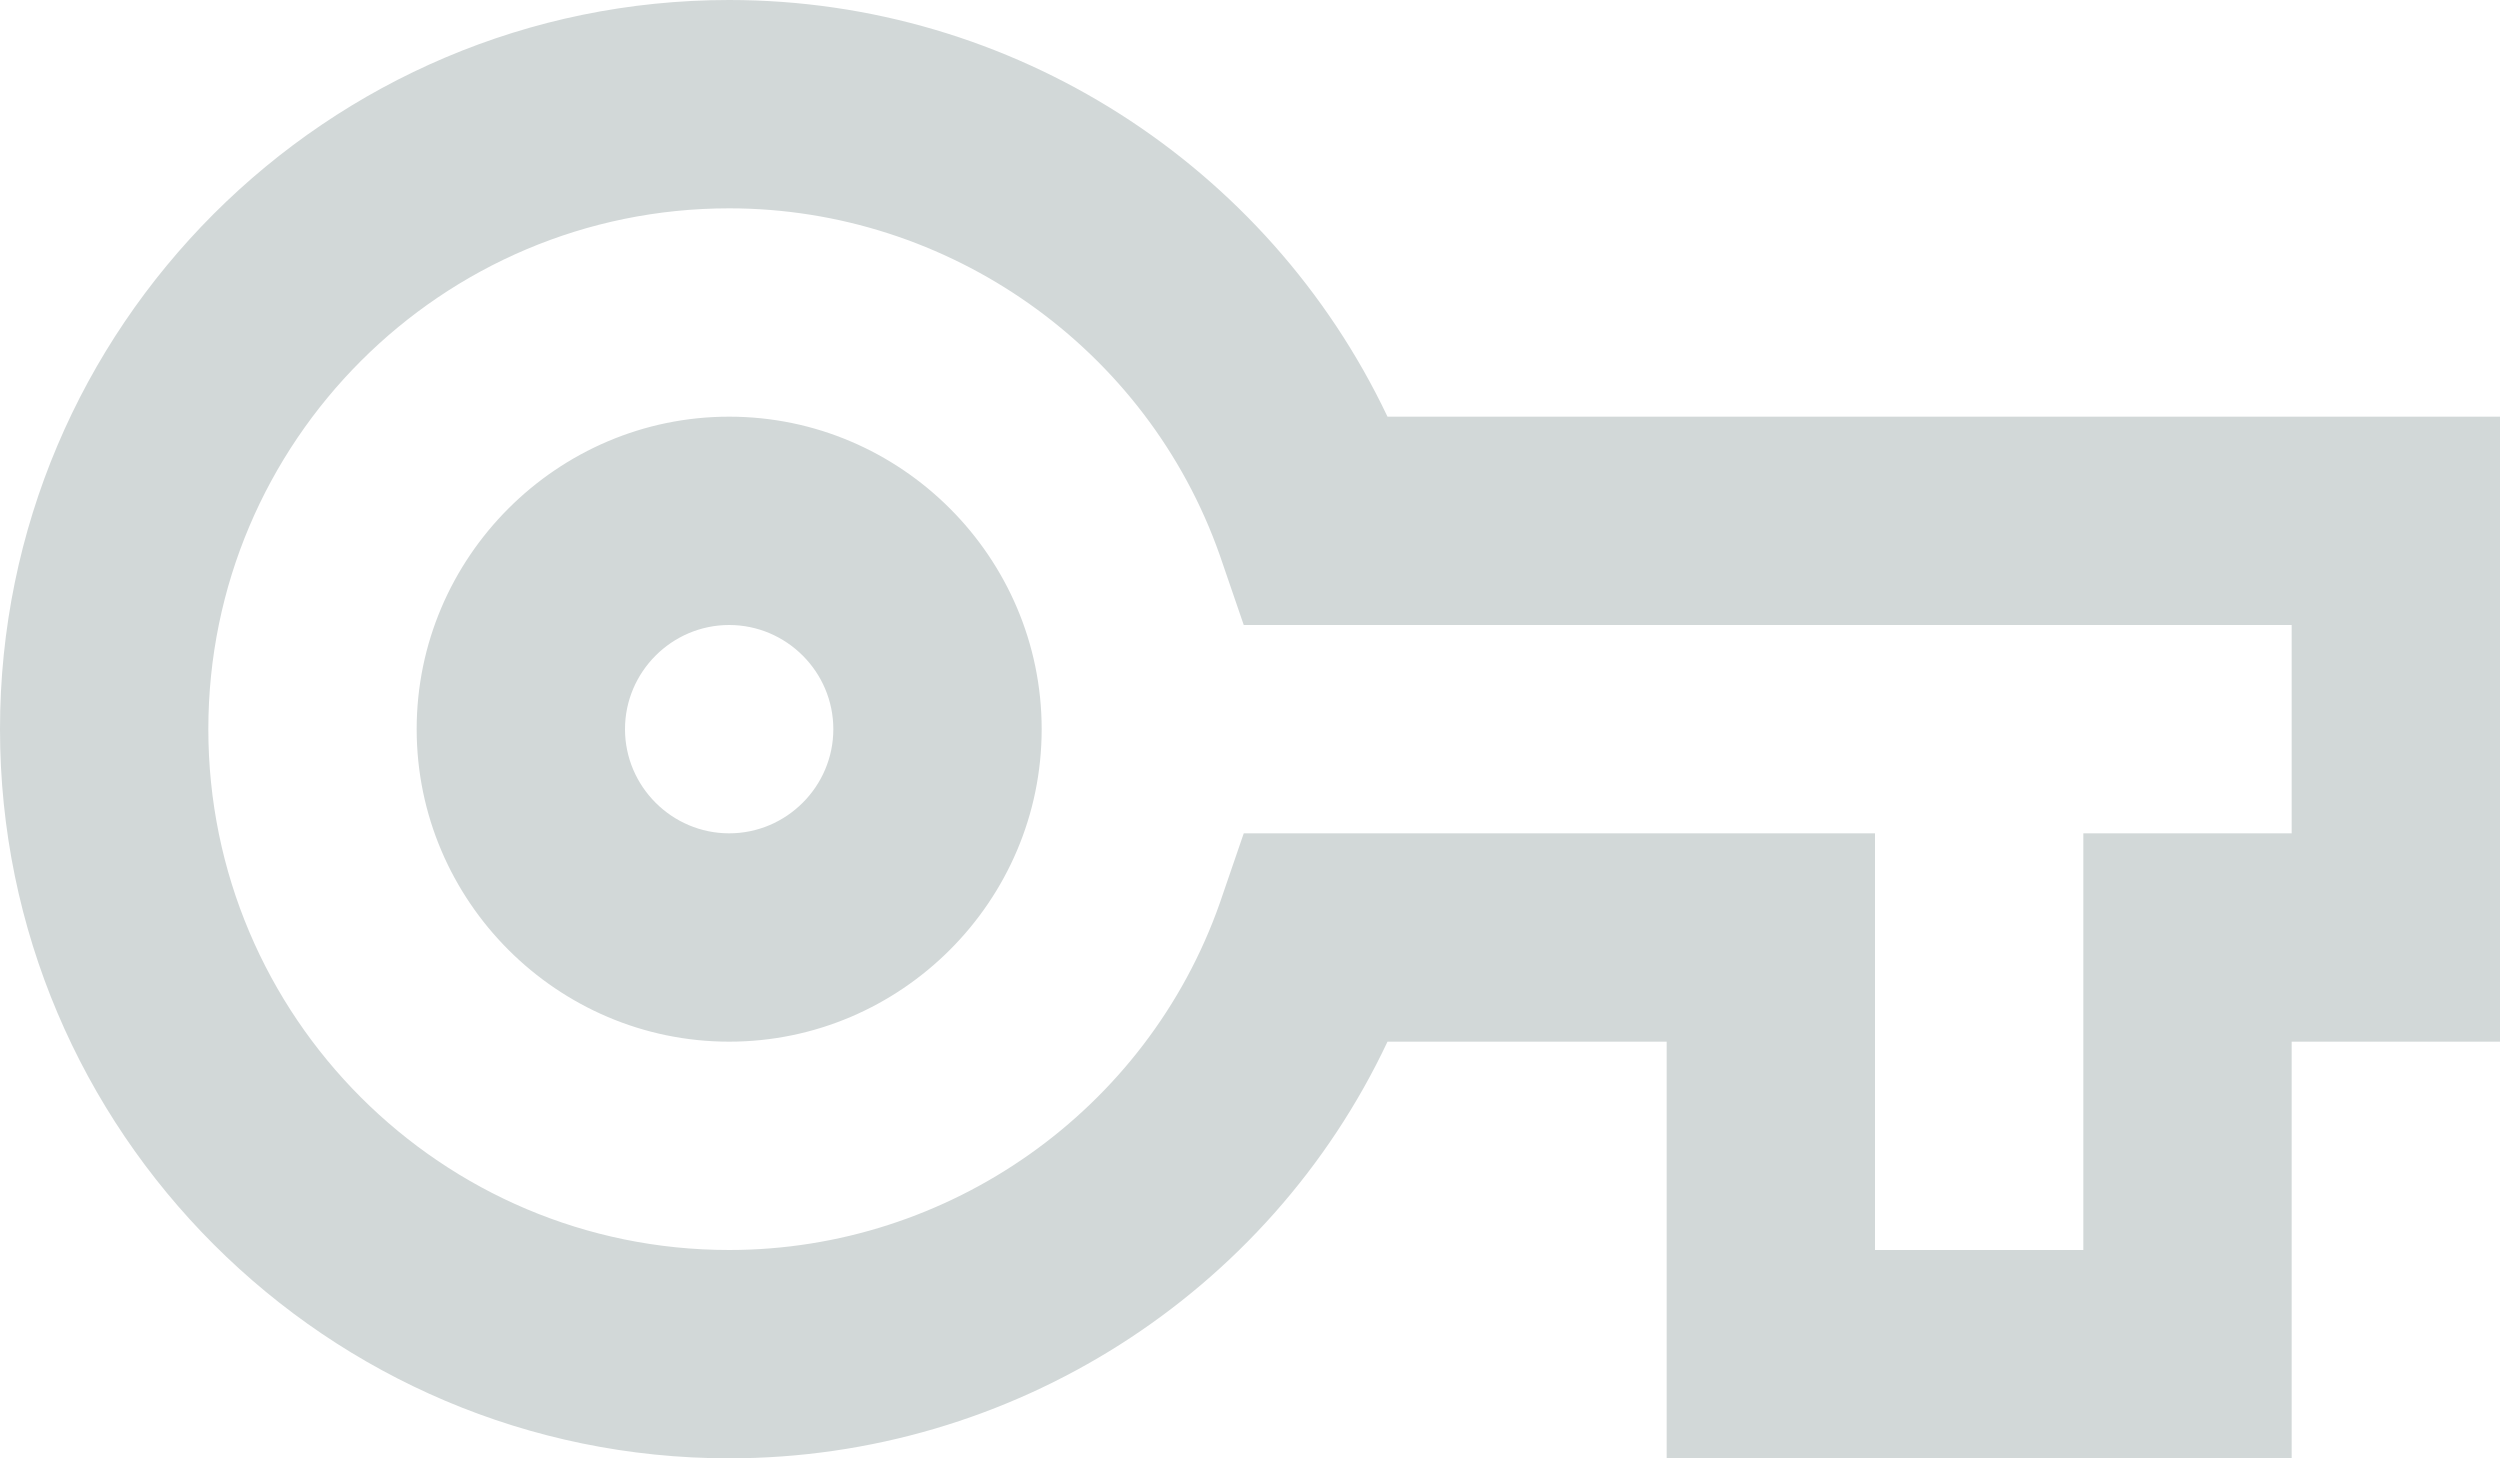 <svg width="24" height="14" viewBox="0 0 24 14" fill="none" xmlns="http://www.w3.org/2000/svg">
<path d="M22 14H16V10H13.32C12.18 12.42 9.72 14 7 14C3.14 14 0 10.86 0 7C0 3.14 3.14 0 7 0C9.72 0 12.17 1.58 13.32 4H24V10H22V14ZM18 12H20V8H22V6H11.94L11.71 5.33C11.01 3.34 9.11 2 7 2C4.24 2 2 4.24 2 7C2 9.76 4.24 12 7 12C9.11 12 11.01 10.66 11.71 8.67L11.94 8H18V12ZM7 10C5.35 10 4 8.65 4 7C4 5.35 5.35 4 7 4C8.65 4 10 5.35 10 7C10 8.65 8.65 10 7 10ZM7 6C6.45 6 6 6.45 6 7C6 7.55 6.45 8 7 8C7.55 8 8 7.55 8 7C8 6.45 7.55 6 7 6Z" fill="#D2D8D8"/>
</svg>

